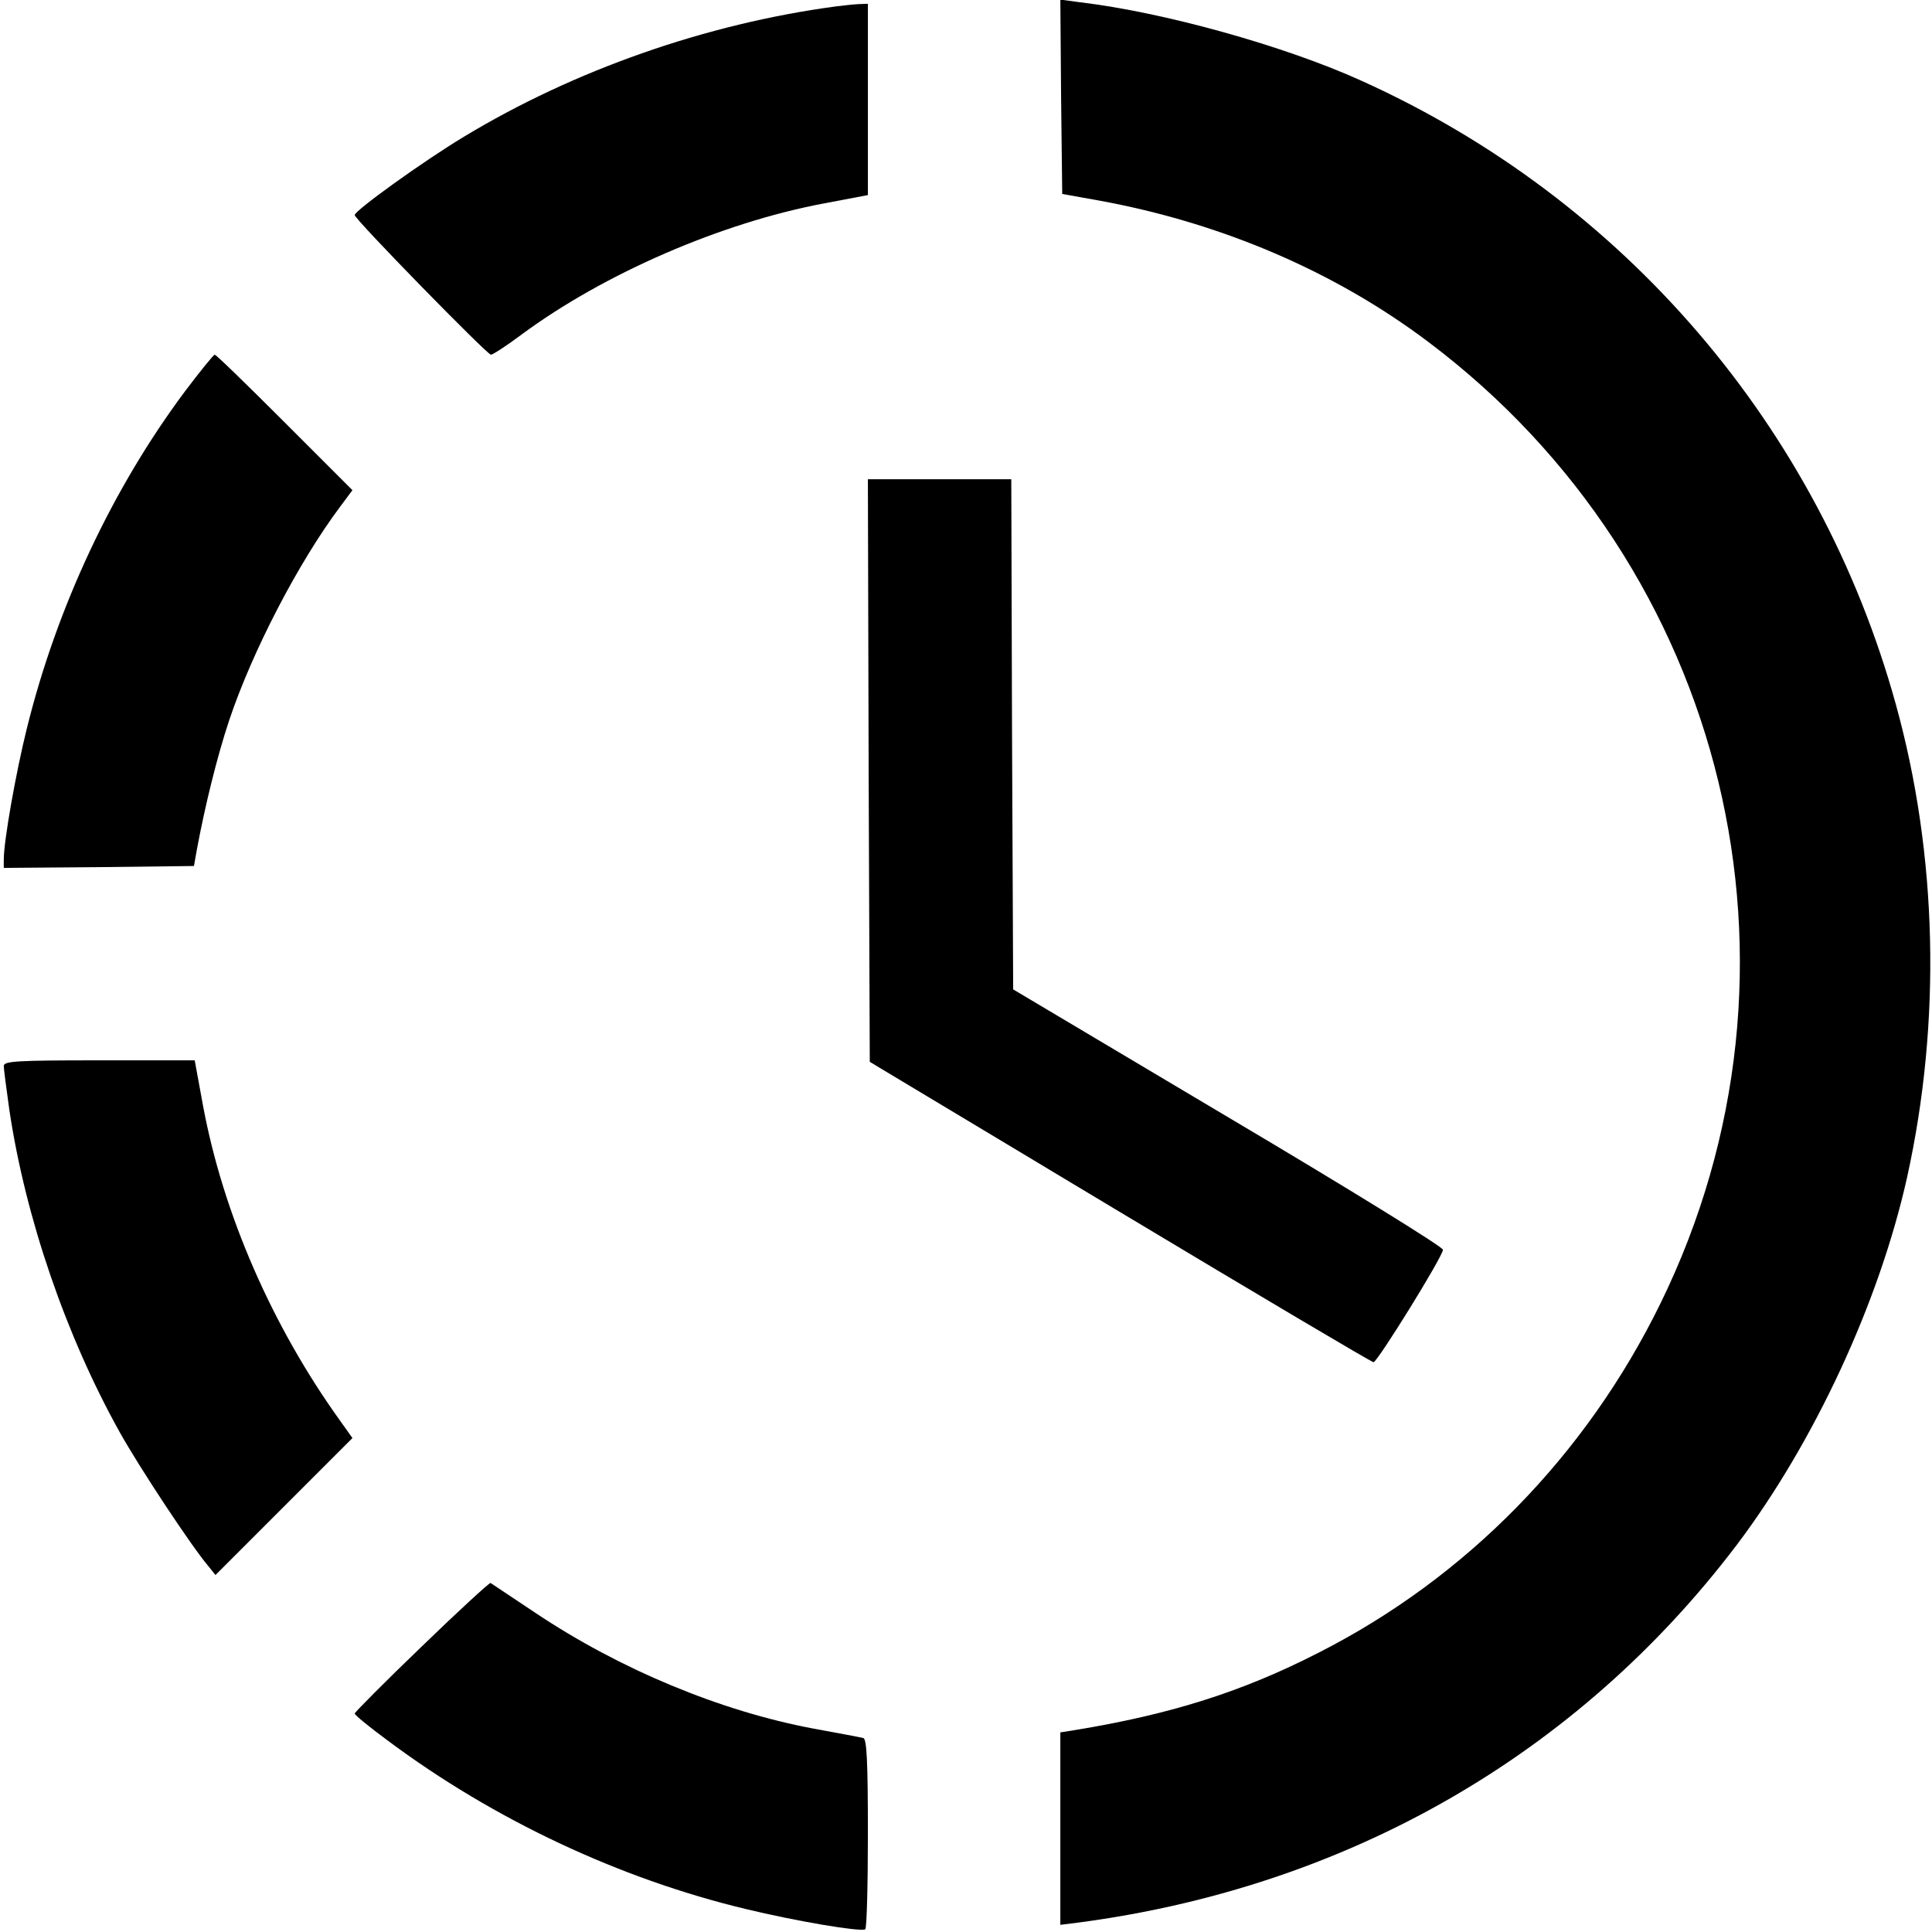 <?xml version="1.0" standalone="no"?>
<!DOCTYPE svg PUBLIC "-//W3C//DTD SVG 20010904//EN"
 "http://www.w3.org/TR/2001/REC-SVG-20010904/DTD/svg10.dtd">
<svg version="1.0" xmlns="http://www.w3.org/2000/svg"
 width="512pt" height="512pt" viewBox="0 0 512 512"
 preserveAspectRatio="xMidYMid meet">
<g transform="translate(0,512) scale(0.1,-0.1)"
fill="#000000" stroke="none">
<path d="M2812 4863 l3 -257 95 -17 c325 -59 627 -188 875 -375 794 -597 1051
-1660 615 -2549 -197 -402 -514 -726 -906 -925 -201 -103 -390 -163 -646 -205
l-38 -6 0 -255 0 -255 48 6 c712 94 1322 444 1744 1000 206 273 378 643 452
975 91 412 81 854 -30 1254 -203 734 -720 1338 -1416 1652 -205 93 -526 182
-746 208 l-52 7 2 -258z"/>
<path d="M2215 5103 c-343 -46 -692 -168 -985 -345 -108 -65 -290 -196 -290
-208 0 -11 351 -370 361 -370 5 0 42 24 82 54 218 161 529 296 801 347 l116
22 0 253 0 254 -27 -1 c-16 -1 -41 -4 -58 -6z"/>
<path d="M491 4084 c-192 -257 -340 -571 -420 -895 -29 -117 -61 -297 -61
-347 l0 -22 252 2 252 3 8 45 c21 113 53 244 85 340 61 183 184 420 295 568
l32 43 -179 179 c-99 99 -182 180 -186 180 -3 0 -38 -43 -78 -96z"/>
<path d="M2302 3078 l3 -772 663 -398 c365 -219 667 -398 672 -398 10 0 183
279 184 298 1 7 -255 165 -569 351 l-570 339 -3 676 -2 676 -190 0 -190 0 2
-772z"/>
<path d="M10 2295 c0 -8 7 -61 15 -118 43 -286 150 -597 292 -852 53 -95 190
-302 234 -354 l20 -25 182 182 181 181 -32 45 c-182 253 -311 551 -364 836
l-22 120 -253 0 c-219 0 -253 -2 -253 -15z"/>
<path d="M1117 756 c-98 -94 -177 -174 -177 -177 0 -4 39 -36 88 -72 280 -209
614 -366 948 -446 132 -32 303 -61 317 -54 4 2 7 117 7 254 0 191 -3 250 -12
253 -7 2 -67 13 -132 25 -246 46 -513 157 -736 306 -63 42 -117 78 -120 80 -3
1 -85 -74 -183 -169z"/>
</g>
</svg>
